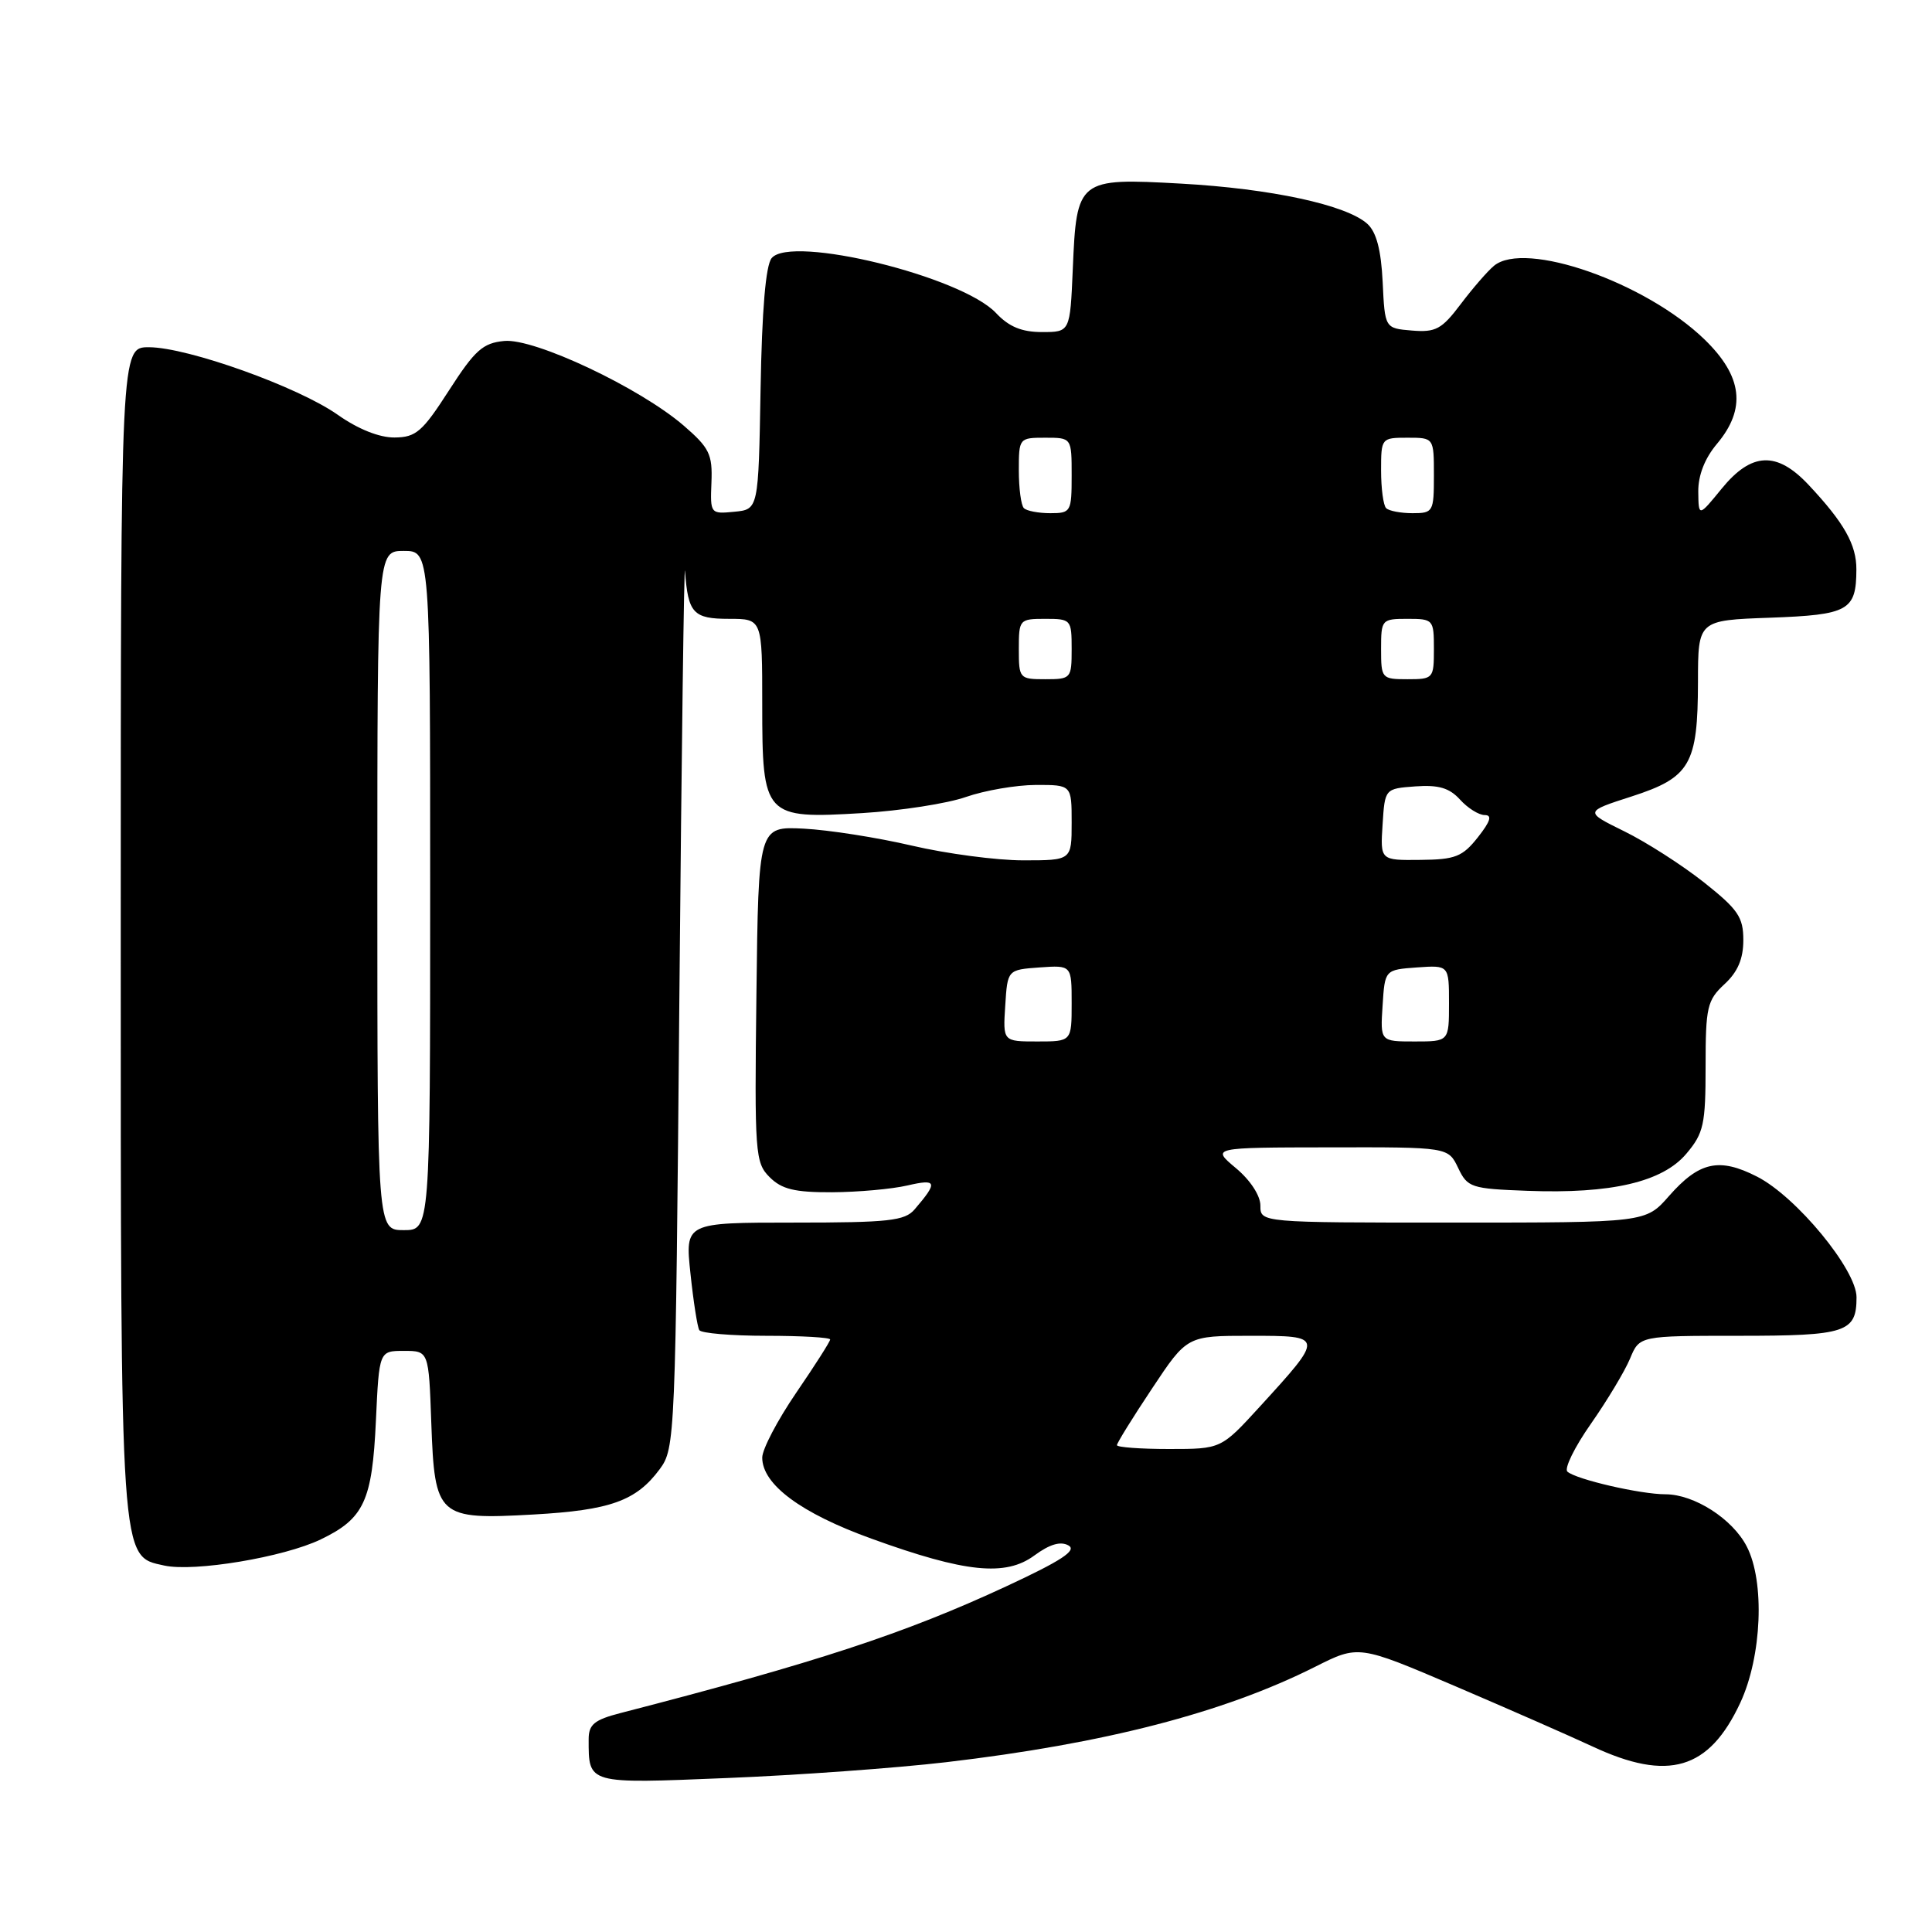 <?xml version="1.0" encoding="UTF-8" standalone="no"?>
<!DOCTYPE svg PUBLIC "-//W3C//DTD SVG 1.1//EN" "http://www.w3.org/Graphics/SVG/1.1/DTD/svg11.dtd" >
<svg xmlns="http://www.w3.org/2000/svg" xmlns:xlink="http://www.w3.org/1999/xlink" version="1.1" viewBox="0 0 256 256">
 <g >
 <path fill="currentColor"
d=" M 125.37 233.50 C 146.34 231.04 162.13 226.96 174.26 220.86 C 180.02 217.96 180.02 217.96 192.76 223.40 C 199.77 226.40 207.97 230.00 211.00 231.41 C 221.06 236.11 226.46 234.51 230.60 225.62 C 233.46 219.48 233.87 209.57 231.45 204.91 C 229.57 201.26 224.50 198.01 220.69 198.00 C 217.36 198.00 208.84 196.03 207.69 195.00 C 207.24 194.60 208.64 191.74 210.81 188.65 C 212.97 185.56 215.30 181.68 215.99 180.02 C 217.24 177.00 217.24 177.00 230.42 177.00 C 244.64 177.00 246.00 176.55 246.00 171.89 C 246.00 168.24 238.02 158.56 232.82 155.91 C 227.79 153.34 225.15 153.93 221.14 158.49 C 218.06 162.00 218.06 162.00 192.53 162.00 C 167.00 162.00 167.00 162.00 167.01 159.75 C 167.01 158.43 165.68 156.38 163.76 154.78 C 160.50 152.05 160.50 152.05 176.20 152.03 C 191.89 152.00 191.89 152.00 193.21 154.75 C 194.45 157.36 194.92 157.51 202.39 157.79 C 213.50 158.21 220.30 156.62 223.46 152.86 C 225.75 150.15 226.00 148.99 226.00 141.29 C 226.00 133.44 226.21 132.54 228.50 130.41 C 230.26 128.79 231.00 127.05 231.00 124.57 C 231.00 121.51 230.30 120.50 225.75 116.89 C 222.86 114.61 218.12 111.57 215.22 110.15 C 209.94 107.55 209.94 107.55 216.21 105.53 C 223.97 103.02 224.97 101.29 224.99 90.35 C 225.00 82.19 225.00 82.19 234.54 81.85 C 244.95 81.47 245.96 80.91 245.98 75.47 C 246.00 72.18 244.37 69.28 239.65 64.25 C 235.44 59.76 232.09 59.90 228.13 64.75 C 225.07 68.50 225.07 68.50 225.03 65.14 C 225.01 62.99 225.89 60.73 227.50 58.82 C 231.41 54.17 230.91 49.88 225.87 44.99 C 218.06 37.41 202.06 31.81 197.96 35.22 C 197.11 35.92 195.13 38.21 193.55 40.30 C 191.04 43.63 190.24 44.06 187.09 43.80 C 183.50 43.50 183.50 43.50 183.21 37.36 C 183.00 33.10 182.38 30.75 181.18 29.66 C 178.41 27.15 168.38 24.99 156.49 24.33 C 142.84 23.57 142.65 23.72 142.15 35.65 C 141.79 44.00 141.79 44.00 138.07 44.00 C 135.39 44.00 133.69 43.30 131.98 41.48 C 127.42 36.62 104.83 31.09 102.25 34.20 C 101.46 35.15 100.96 41.08 100.78 51.57 C 100.50 67.50 100.50 67.50 97.30 67.81 C 94.14 68.12 94.10 68.07 94.27 63.92 C 94.42 60.20 94.00 59.34 90.61 56.41 C 84.80 51.39 70.84 44.80 66.82 45.18 C 63.98 45.45 62.93 46.39 59.50 51.72 C 55.97 57.21 55.12 57.95 52.28 57.97 C 50.27 57.99 47.44 56.86 44.75 54.96 C 39.50 51.26 24.89 46.03 19.75 46.01 C 16.00 46.00 16.00 46.00 16.00 123.03 C 16.00 207.67 15.90 206.16 21.75 207.44 C 25.73 208.32 37.60 206.34 42.50 203.98 C 48.24 201.22 49.32 198.89 49.81 188.25 C 50.24 179.00 50.24 179.00 53.52 179.00 C 56.81 179.00 56.81 179.00 57.15 188.58 C 57.60 201.03 58.01 201.39 70.69 200.68 C 80.86 200.11 84.30 198.88 87.41 194.68 C 89.46 191.91 89.51 190.73 90.02 132.18 C 90.31 99.35 90.65 73.93 90.77 75.67 C 91.17 81.26 91.85 82.00 96.61 82.00 C 101.00 82.00 101.00 82.00 101.00 93.35 C 101.00 108.24 101.26 108.52 114.24 107.74 C 119.33 107.43 125.53 106.47 128.00 105.60 C 130.47 104.74 134.64 104.02 137.25 104.01 C 142.00 104.00 142.00 104.00 142.00 109.00 C 142.00 114.00 142.00 114.00 135.58 114.00 C 132.05 114.00 125.41 113.12 120.83 112.05 C 116.25 110.98 109.80 109.97 106.50 109.80 C 100.50 109.50 100.50 109.50 100.23 131.73 C 99.97 152.89 100.06 154.06 101.98 155.98 C 103.58 157.58 105.29 158.00 110.25 157.98 C 113.69 157.96 118.18 157.56 120.24 157.08 C 124.17 156.17 124.31 156.62 121.19 160.25 C 119.89 161.77 117.76 162.00 105.23 162.00 C 90.77 162.00 90.77 162.00 91.49 168.75 C 91.88 172.46 92.41 175.84 92.66 176.25 C 92.91 176.66 96.92 177.00 101.56 177.00 C 106.20 177.00 110.00 177.22 110.00 177.49 C 110.00 177.76 107.97 180.94 105.50 184.55 C 103.03 188.17 101.00 192.03 101.00 193.14 C 101.00 196.70 106.13 200.51 115.50 203.89 C 127.90 208.38 133.25 208.93 137.07 206.10 C 139.09 204.62 140.52 204.19 141.58 204.78 C 142.74 205.43 140.65 206.80 133.31 210.21 C 119.87 216.45 108.20 220.28 82.25 226.98 C 78.75 227.88 78.00 228.50 78.00 230.46 C 78.00 236.43 77.75 236.36 96.28 235.60 C 105.60 235.23 118.69 234.28 125.37 233.50 Z  M 148.00 191.49 C 148.00 191.21 150.09 187.83 152.65 183.99 C 157.29 177.00 157.29 177.00 165.68 177.00 C 175.49 177.00 175.49 177.02 166.92 186.40 C 161.80 192.00 161.80 192.00 154.90 192.00 C 151.10 192.00 148.00 191.77 148.00 191.49 Z  M 50.00 118.00 C 50.00 73.00 50.00 73.00 53.50 73.00 C 57.00 73.00 57.00 73.00 57.00 118.00 C 57.00 163.00 57.00 163.00 53.50 163.00 C 50.00 163.00 50.00 163.00 50.00 118.00 Z  M 133.20 133.25 C 133.50 128.50 133.50 128.50 137.75 128.19 C 142.00 127.89 142.00 127.89 142.00 132.94 C 142.00 138.00 142.00 138.00 137.45 138.00 C 132.89 138.00 132.89 138.00 133.20 133.25 Z  M 183.20 133.25 C 183.50 128.50 183.50 128.50 187.75 128.19 C 192.00 127.89 192.00 127.89 192.00 132.94 C 192.00 138.00 192.00 138.00 187.45 138.00 C 182.89 138.00 182.89 138.00 183.20 133.25 Z  M 183.20 109.25 C 183.50 104.50 183.50 104.50 187.55 104.20 C 190.62 103.98 192.05 104.40 193.46 105.95 C 194.48 107.08 195.95 108.00 196.73 108.00 C 197.75 108.00 197.50 108.82 195.83 110.94 C 193.79 113.52 192.84 113.90 188.20 113.94 C 182.89 114.00 182.89 114.00 183.20 109.25 Z  M 135.00 86.00 C 135.00 82.10 135.08 82.00 138.50 82.00 C 141.92 82.00 142.00 82.10 142.00 86.00 C 142.00 89.90 141.92 90.00 138.50 90.00 C 135.08 90.00 135.00 89.90 135.00 86.00 Z  M 183.00 86.00 C 183.00 82.10 183.08 82.00 186.50 82.00 C 189.92 82.00 190.00 82.10 190.00 86.00 C 190.00 89.90 189.92 90.00 186.50 90.00 C 183.08 90.00 183.00 89.90 183.00 86.00 Z  M 135.67 67.33 C 135.30 66.97 135.00 64.72 135.00 62.33 C 135.00 58.05 135.04 58.00 138.50 58.00 C 142.00 58.00 142.00 58.00 142.00 63.00 C 142.00 67.82 141.90 68.00 139.17 68.00 C 137.61 68.00 136.03 67.70 135.67 67.33 Z  M 183.67 67.33 C 183.30 66.97 183.00 64.72 183.00 62.33 C 183.00 58.05 183.04 58.00 186.50 58.00 C 190.00 58.00 190.00 58.00 190.00 63.00 C 190.00 67.82 189.90 68.00 187.17 68.00 C 185.61 68.00 184.03 67.70 183.67 67.33 Z "/>
</g>
</svg>
